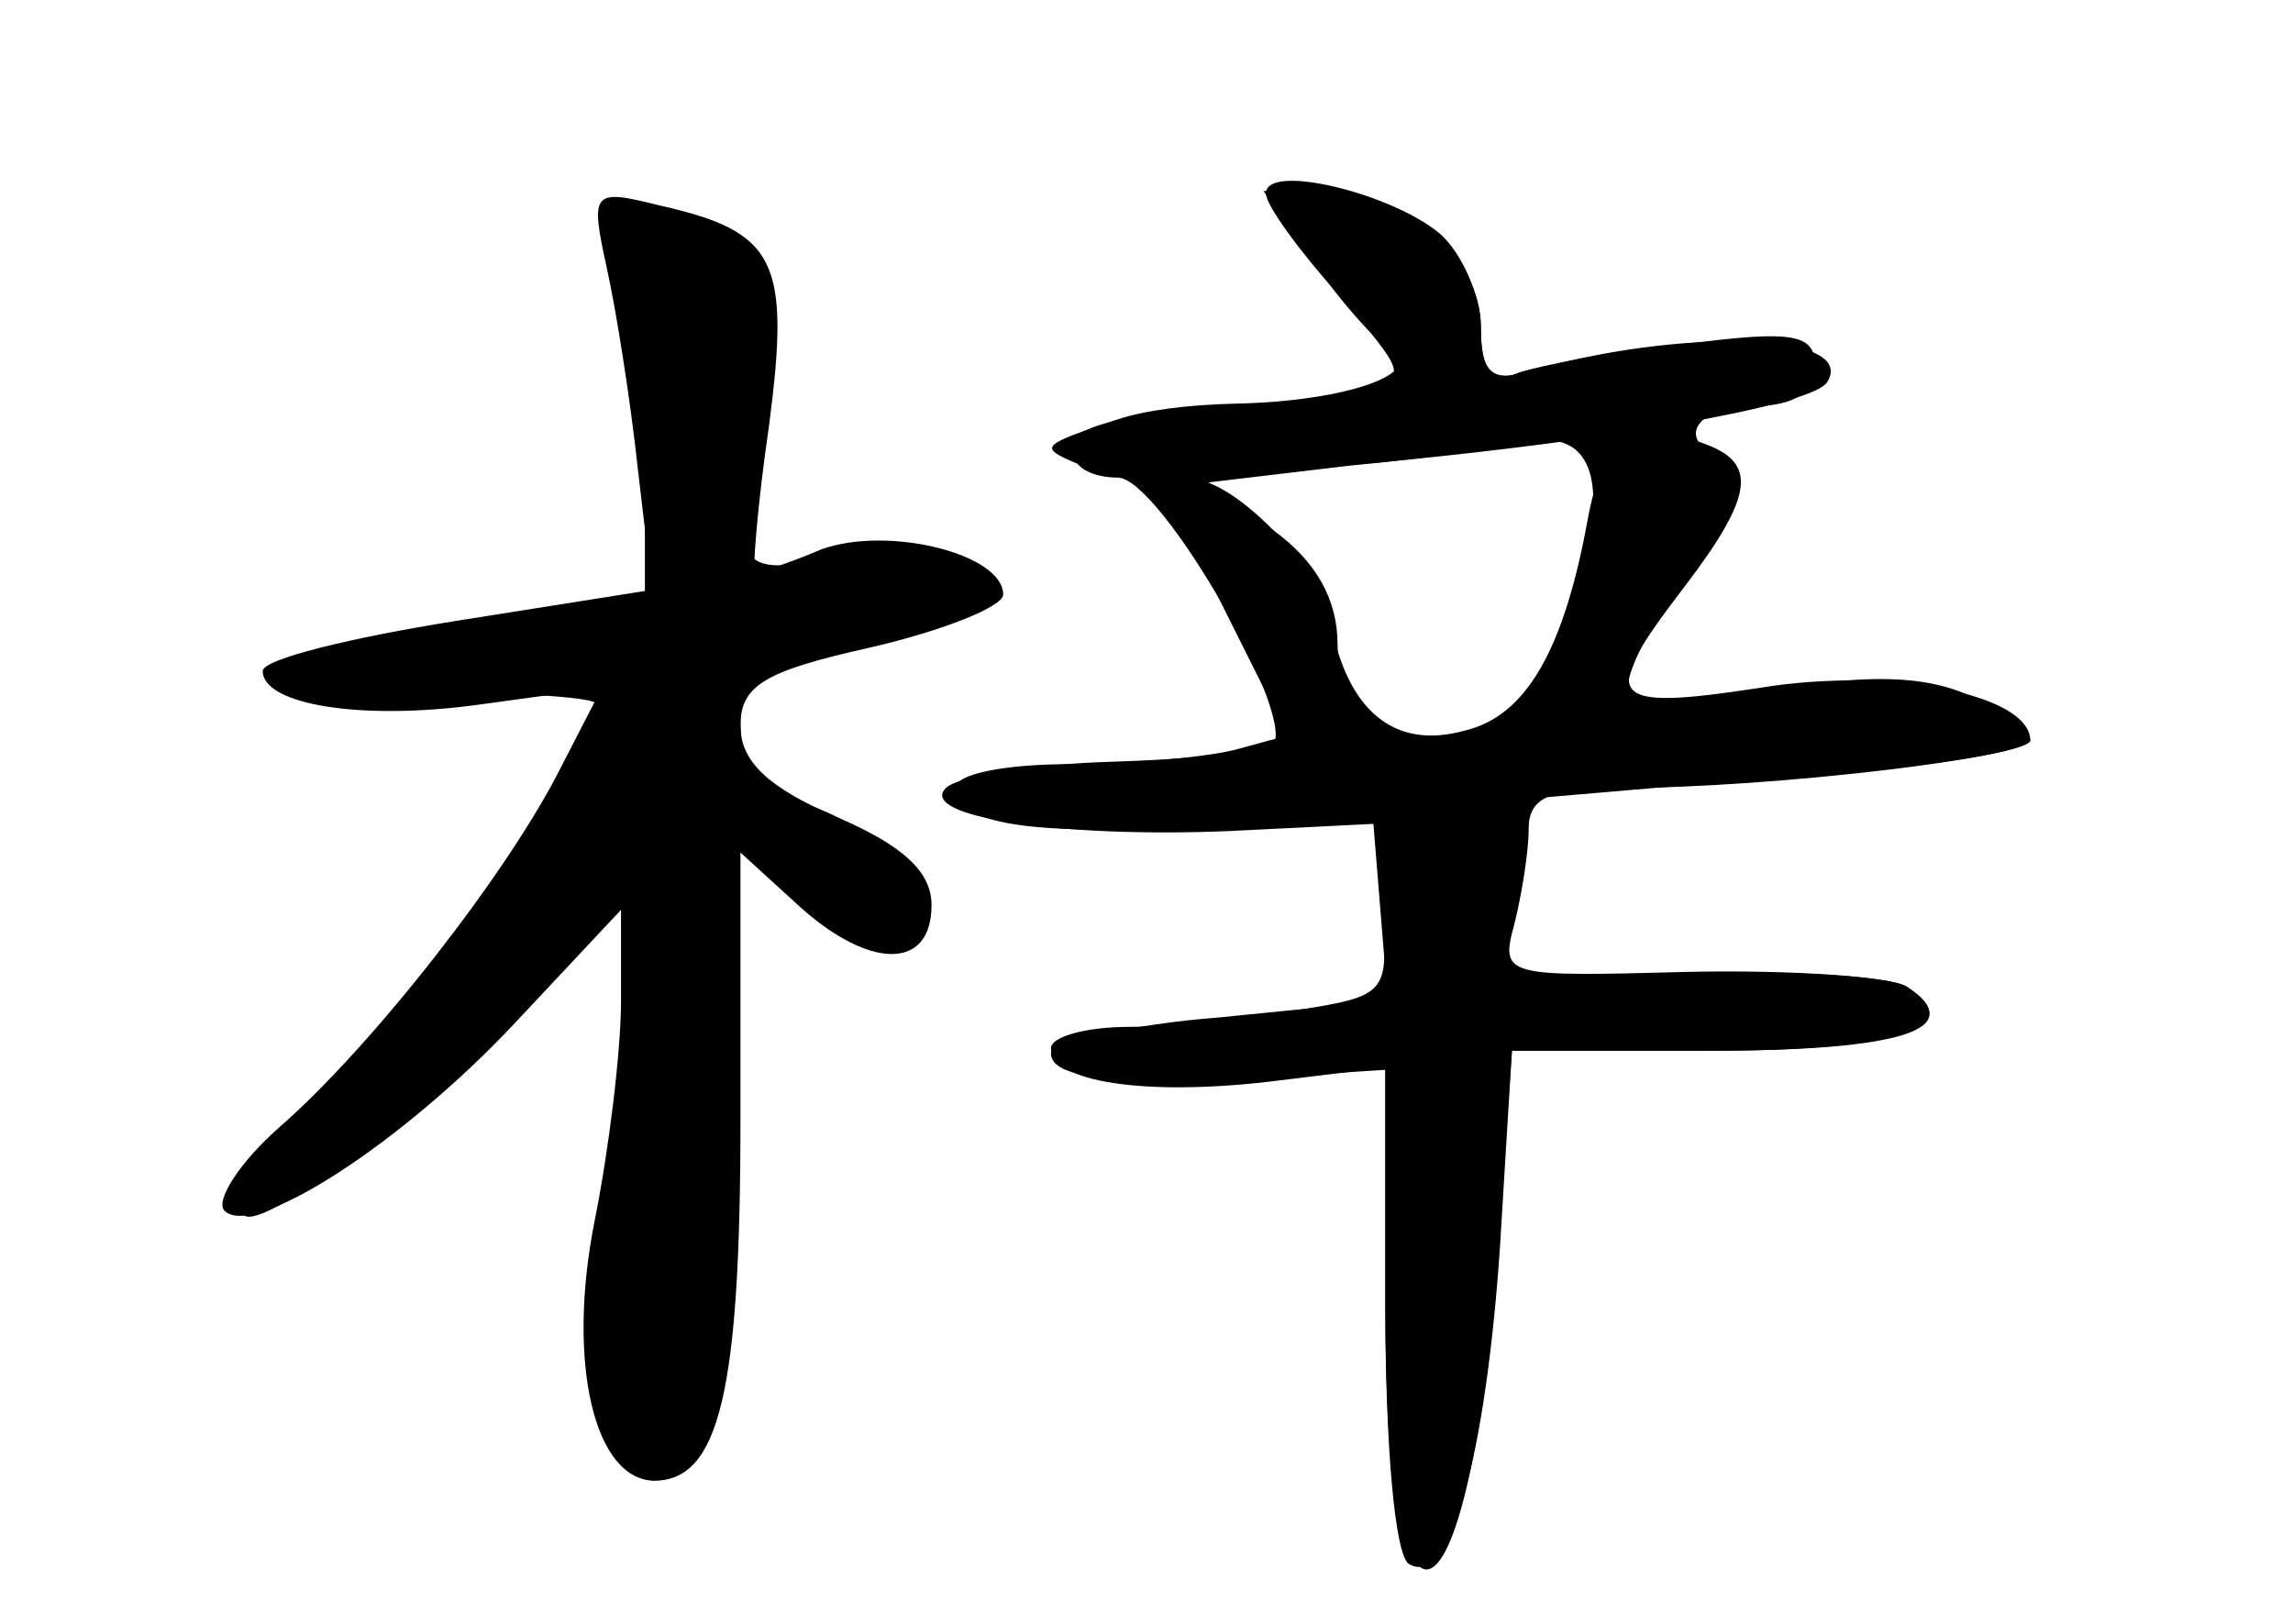 <?xml version="1.0" standalone="no"?>
<!DOCTYPE svg PUBLIC "-//W3C//DTD SVG 20010904//EN"
 "http://www.w3.org/TR/2001/REC-SVG-20010904/DTD/svg10.dtd">
<svg version="1.0" xmlns="http://www.w3.org/2000/svg"
 width="96pt" height="68pt" viewBox="0 0 96 68"
 preserveAspectRatio="xMidYMid meet">
<g transform="translate(0,68) scale(0.1,-0.1)" fill="#000000" stroke="none">
<g id="part-0" class="char-part">
  <path d="M254 568 c4 -18 10 -56 13 -84 l6 -51 -82 -13 c-44 -7 -81 -16 -81
-21 0 -14 41 -21 91 -14 l51 7 -17 -33 c-22 -44 -79 -117 -118 -151 -17 -15
-27 -31 -23 -35 12 -12 74 28 121 78 l45 48 0 -38 c0 -21 -5 -62 -11 -92 -12
-60 0 -109 25 -109 27 0 36 37 36 151 l0 112 23 -21 c30 -28 57 -29 57 -1 0
14 -12 25 -40 37 -28 12 -40 23 -40 38 0 17 10 23 55 33 30 7 55 17 55 22 0
17 -48 29 -76 19 -14 -6 -27 -10 -28 -10 -1 0 1 28 6 62 9 69 3 81 -46 92 -28
7 -29 6 -22 -26z"/>
  <path d="M550 570 c11 -16 26 -33 32 -36 16 -10 -18 -22 -64 -23 -42 -1 -68
-9 -68 -22 0 -5 8 -9 18 -9 18 0 78 -105 64 -113 -4 -2 -34 -5 -67 -6 -33 -1
-64 -6 -69 -11 -12 -12 48 -21 119 -18 l60 3 3 -37 3 -37 -70 -7 c-39 -3 -71
-11 -71 -15 0 -11 27 -13 93 -10 l47 3 0 -100 c0 -159 36 -139 47 25 l6 83 83
0 c80 0 109 9 82 27 -7 4 -48 7 -92 6 -76 -2 -78 -2 -72 20 3 12 6 30 6 40 0
13 9 17 38 17 64 0 172 13 172 20 0 4 -12 12 -26 19 -23 10 -53 9 -121 -5 -30
-6 -29 8 4 58 19 29 24 43 15 46 -21 7 -13 22 13 22 16 0 25 6 25 16 0 14 -8
16 -54 10 -30 -3 -61 -9 -70 -12 -12 -5 -16 0 -16 19 0 30 -33 57 -68 57 l-23
0 21 -30z m115 -118 c-12 -64 -42 -91 -85 -77 -14 4 -20 15 -20 35 0 19 -9 35
-27 48 l-27 20 59 7 c33 3 65 8 70 9 26 7 37 -7 30 -42z"/>
</g>
<g id="part-1" class="char-part">
  <path d="M261 558 c5 -18 9 -56 9 -84 l0 -52 -75 -7 c-97 -9 -107 -25 -16 -25
39 0 71 -2 71 -5 0 -20 -47 -90 -100 -148 -62 -67 -65 -86 -7 -45 33 23 49 39
98 98 34 41 34 39 18 -93 -12 -95 -7 -137 15 -137 23 0 28 29 26 153 0 64 3
117 7 117 4 0 19 -12 32 -25 25 -27 36 -31 46 -14 9 14 -21 46 -51 53 -19 5
-24 13 -24 36 0 25 4 30 24 30 37 0 78 18 70 31 -4 7 -23 9 -50 5 -49 -6 -47
-9 -35 67 7 42 6 50 -13 62 -11 8 -28 15 -38 15 -14 0 -15 -5 -7 -32z"/>
</g>
<g id="part-2" class="char-part">
  <path d="M530 599 c0 -5 14 -24 30 -42 30 -35 30 -35 8 -41 -13 -3 -39 -6 -58
-7 -19 0 -44 -4 -55 -9 -19 -7 -19 -8 -2 -15 33 -14 301 17 312 35 13 21 -62
23 -127 4 -14 -4 -18 1 -18 19 0 13 -8 31 -17 39 -20 17 -73 30 -73 17z"/>
</g>
<g id="part-3" class="char-part">
  <path d="M665 464 c-10 -56 -26 -84 -52 -90 -29 -8 -49 8 -56 46 -6 27 -51 69
-63 57 -3 -3 6 -27 20 -55 l25 -50 -22 -6 c-12 -3 -43 -6 -69 -6 -27 0 -48 -4
-48 -10 0 -19 51 -22 163 -11 61 5 151 13 200 17 48 3 87 10 87 14 0 19 -58
31 -113 22 -65 -10 -68 -5 -32 42 29 38 31 52 9 60 -31 12 -42 5 -49 -30z"/>
</g>
<g id="part-4" class="char-part">
  <path d="M595 343 c-17 -3 -20 -10 -17 -42 4 -37 3 -38 -35 -44 -21 -4 -53 -7
-70 -7 -18 0 -33 -4 -33 -9 0 -14 39 -20 91 -14 l49 6 0 -101 c0 -57 4 -104
10 -107 17 -10 32 45 38 133 l5 82 83 0 c79 0 109 10 82 27 -7 4 -48 7 -92 5
l-78 -2 6 34 c7 36 -2 45 -39 39z"/>
</g>
</g>
</svg>